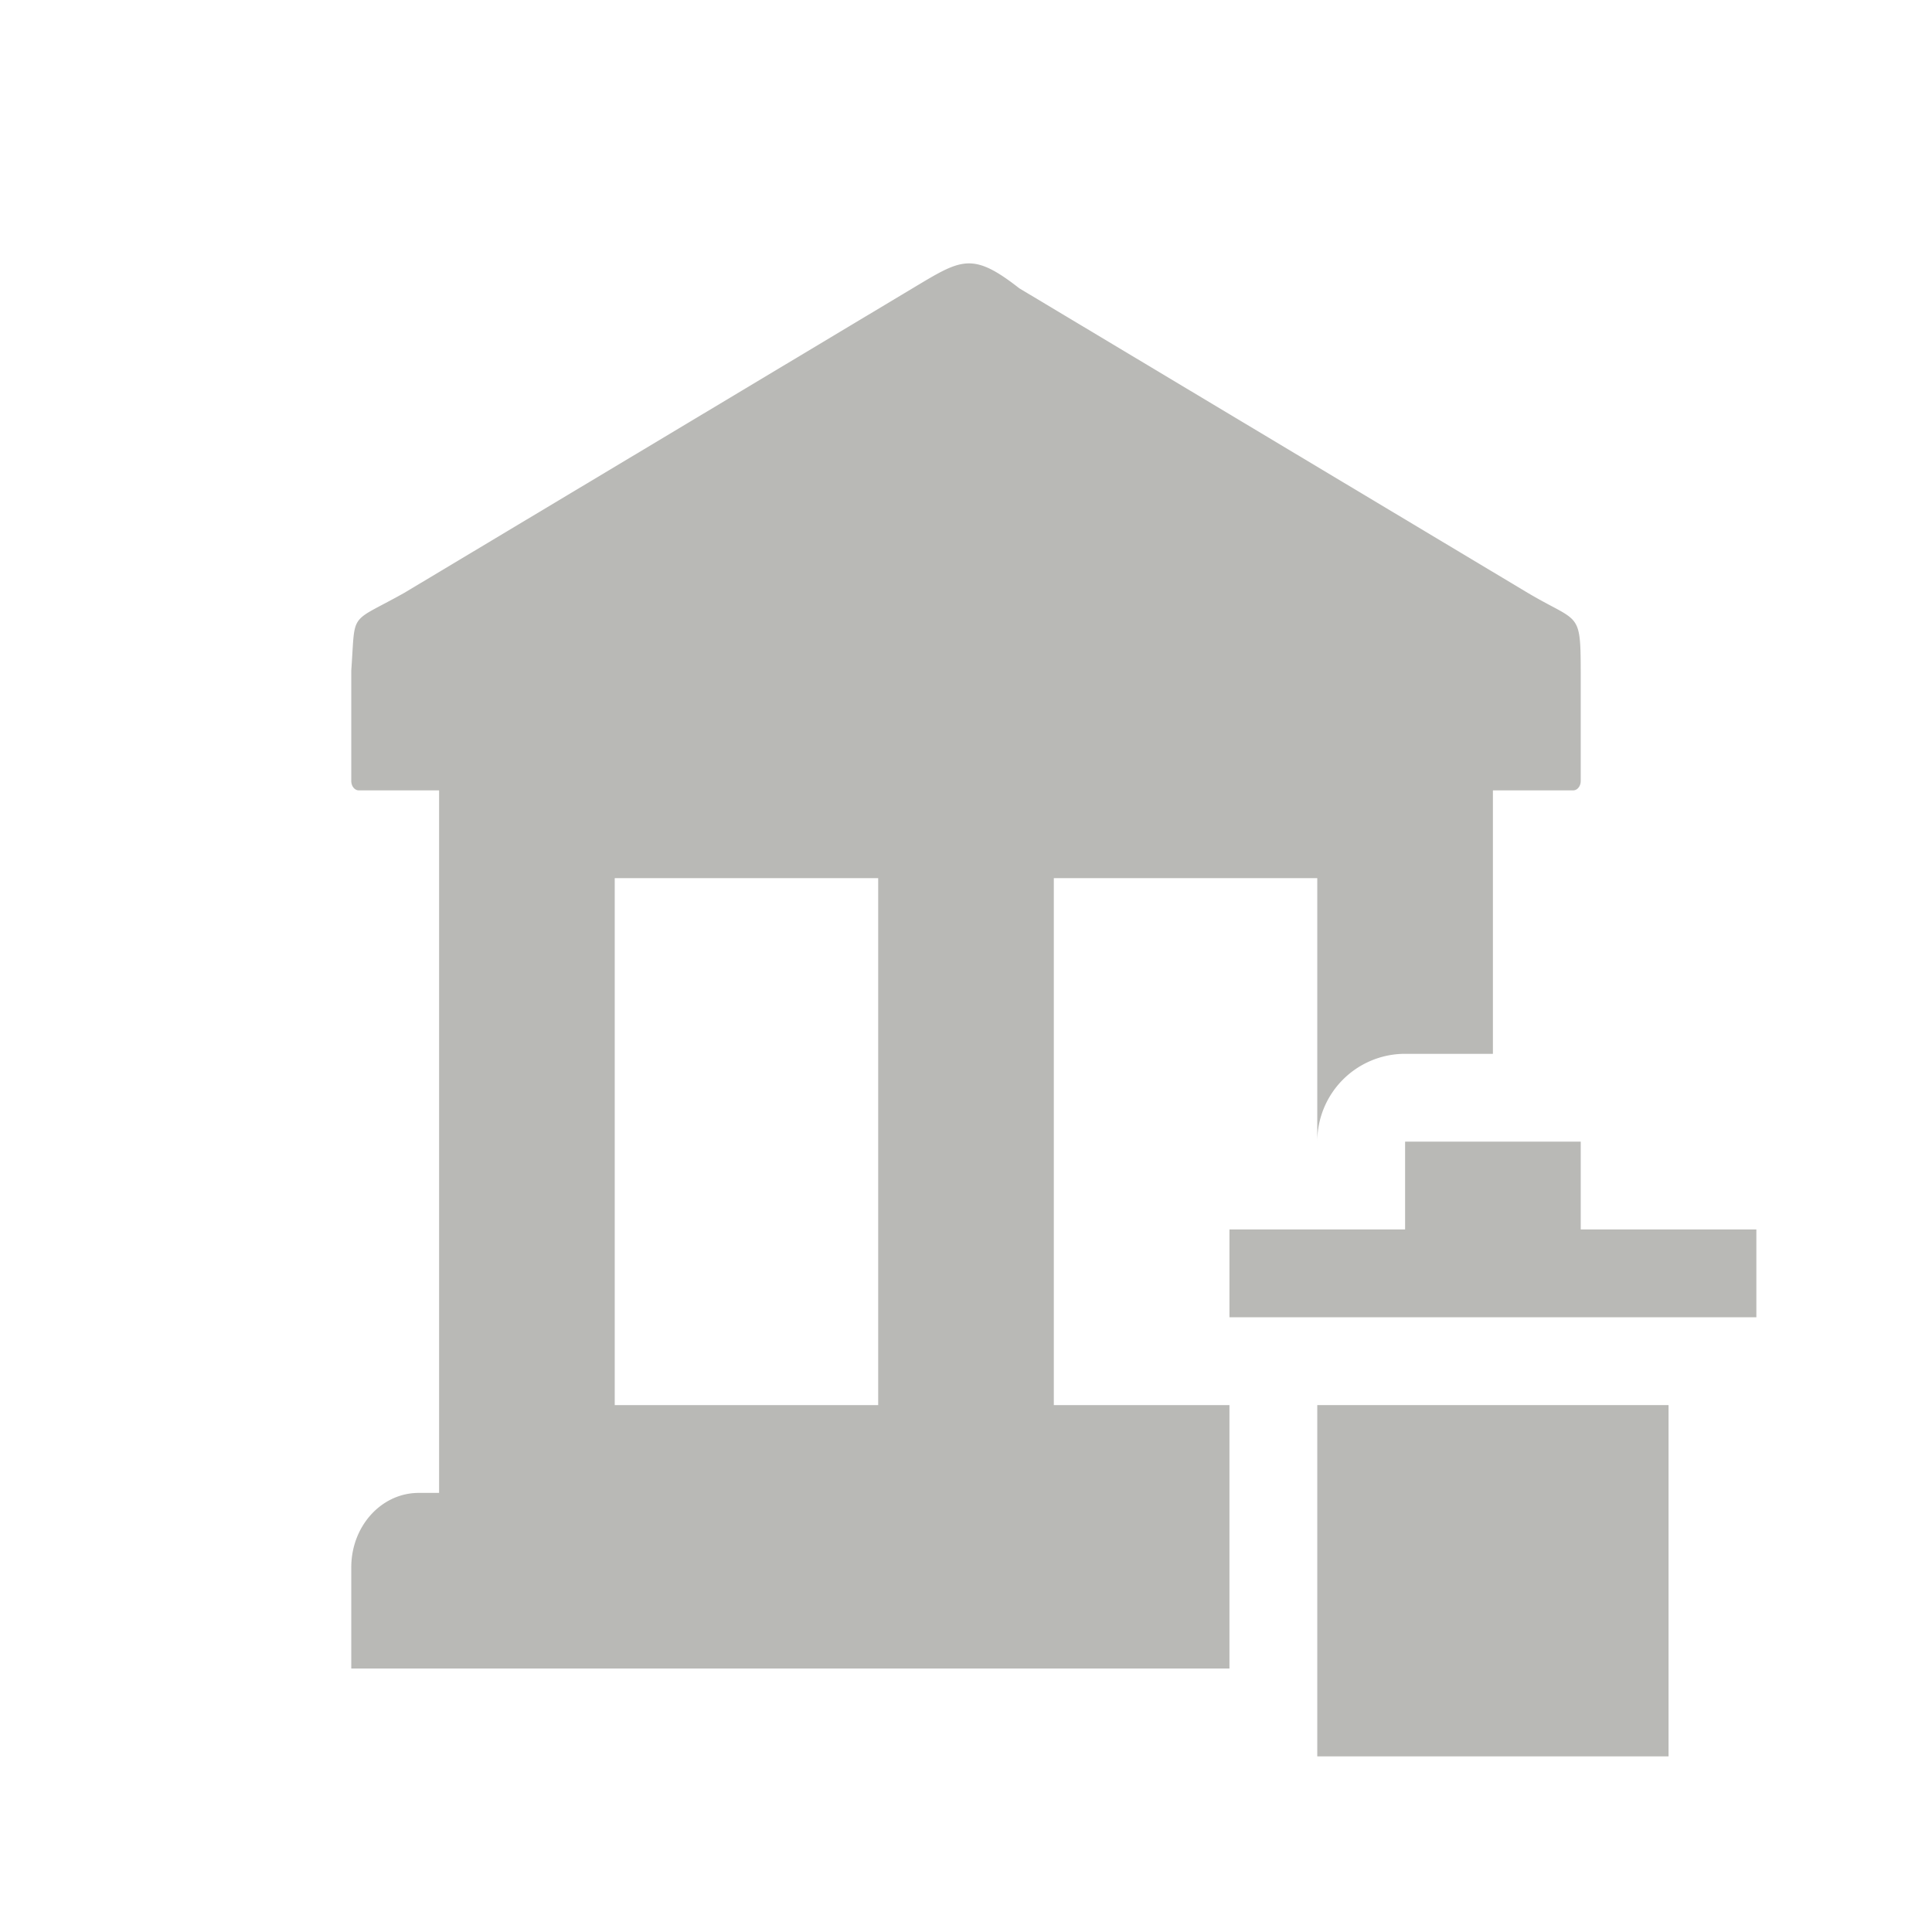 <svg xmlns="http://www.w3.org/2000/svg" width="22" height="22" version="1.1">
 <defs>
  <style id="current-color-scheme" type="text/css">
   .ColorScheme-Text { color:#b9b9b6; } .ColorScheme-Highlight { color:#4285f4; }
  </style>
 </defs>
 <path style="fill:currentColor" class="ColorScheme-Text" d="M 11.008 3 C 10.842 3.01 10.676 3.113 10.408 3.273 L 7.5 5.016 L 4.602 6.752 C 3.963 7.11 4.05 6.948 4 7.635 L 4 8.893 C 4 8.952 4.038 9 4.086 9 L 5 9 L 5 9.428 L 5 16.572 L 5 17 L 4.768 17 C 4.343 17 4 17.378 4 17.848 L 4 19 L 14 19 L 14 16 L 12 16 L 12 10 L 15 10 L 15 13 A 1 1 0 0 1 16 12 L 17 12 L 17 9.428 L 17 9 L 17.914 9 C 17.962 9 18 8.952 18 8.893 L 18 7.662 C 17.999 6.938 17.983 7.103 17.375 6.738 L 14.5 5.016 L 11.607 3.283 C 11.34 3.074 11.174 2.99 11.008 3 z M 7 10 L 10 10 L 10 16 L 7 16 L 7 10 z"/>
 <path style="fill:currentColor" class="ColorScheme-Text" d="m 16,13 v 1 h -2 v 1 h 6 v -1 h -2 v -1 z m -1,3 v 4 h 4 v -4 z"/>
</svg>
